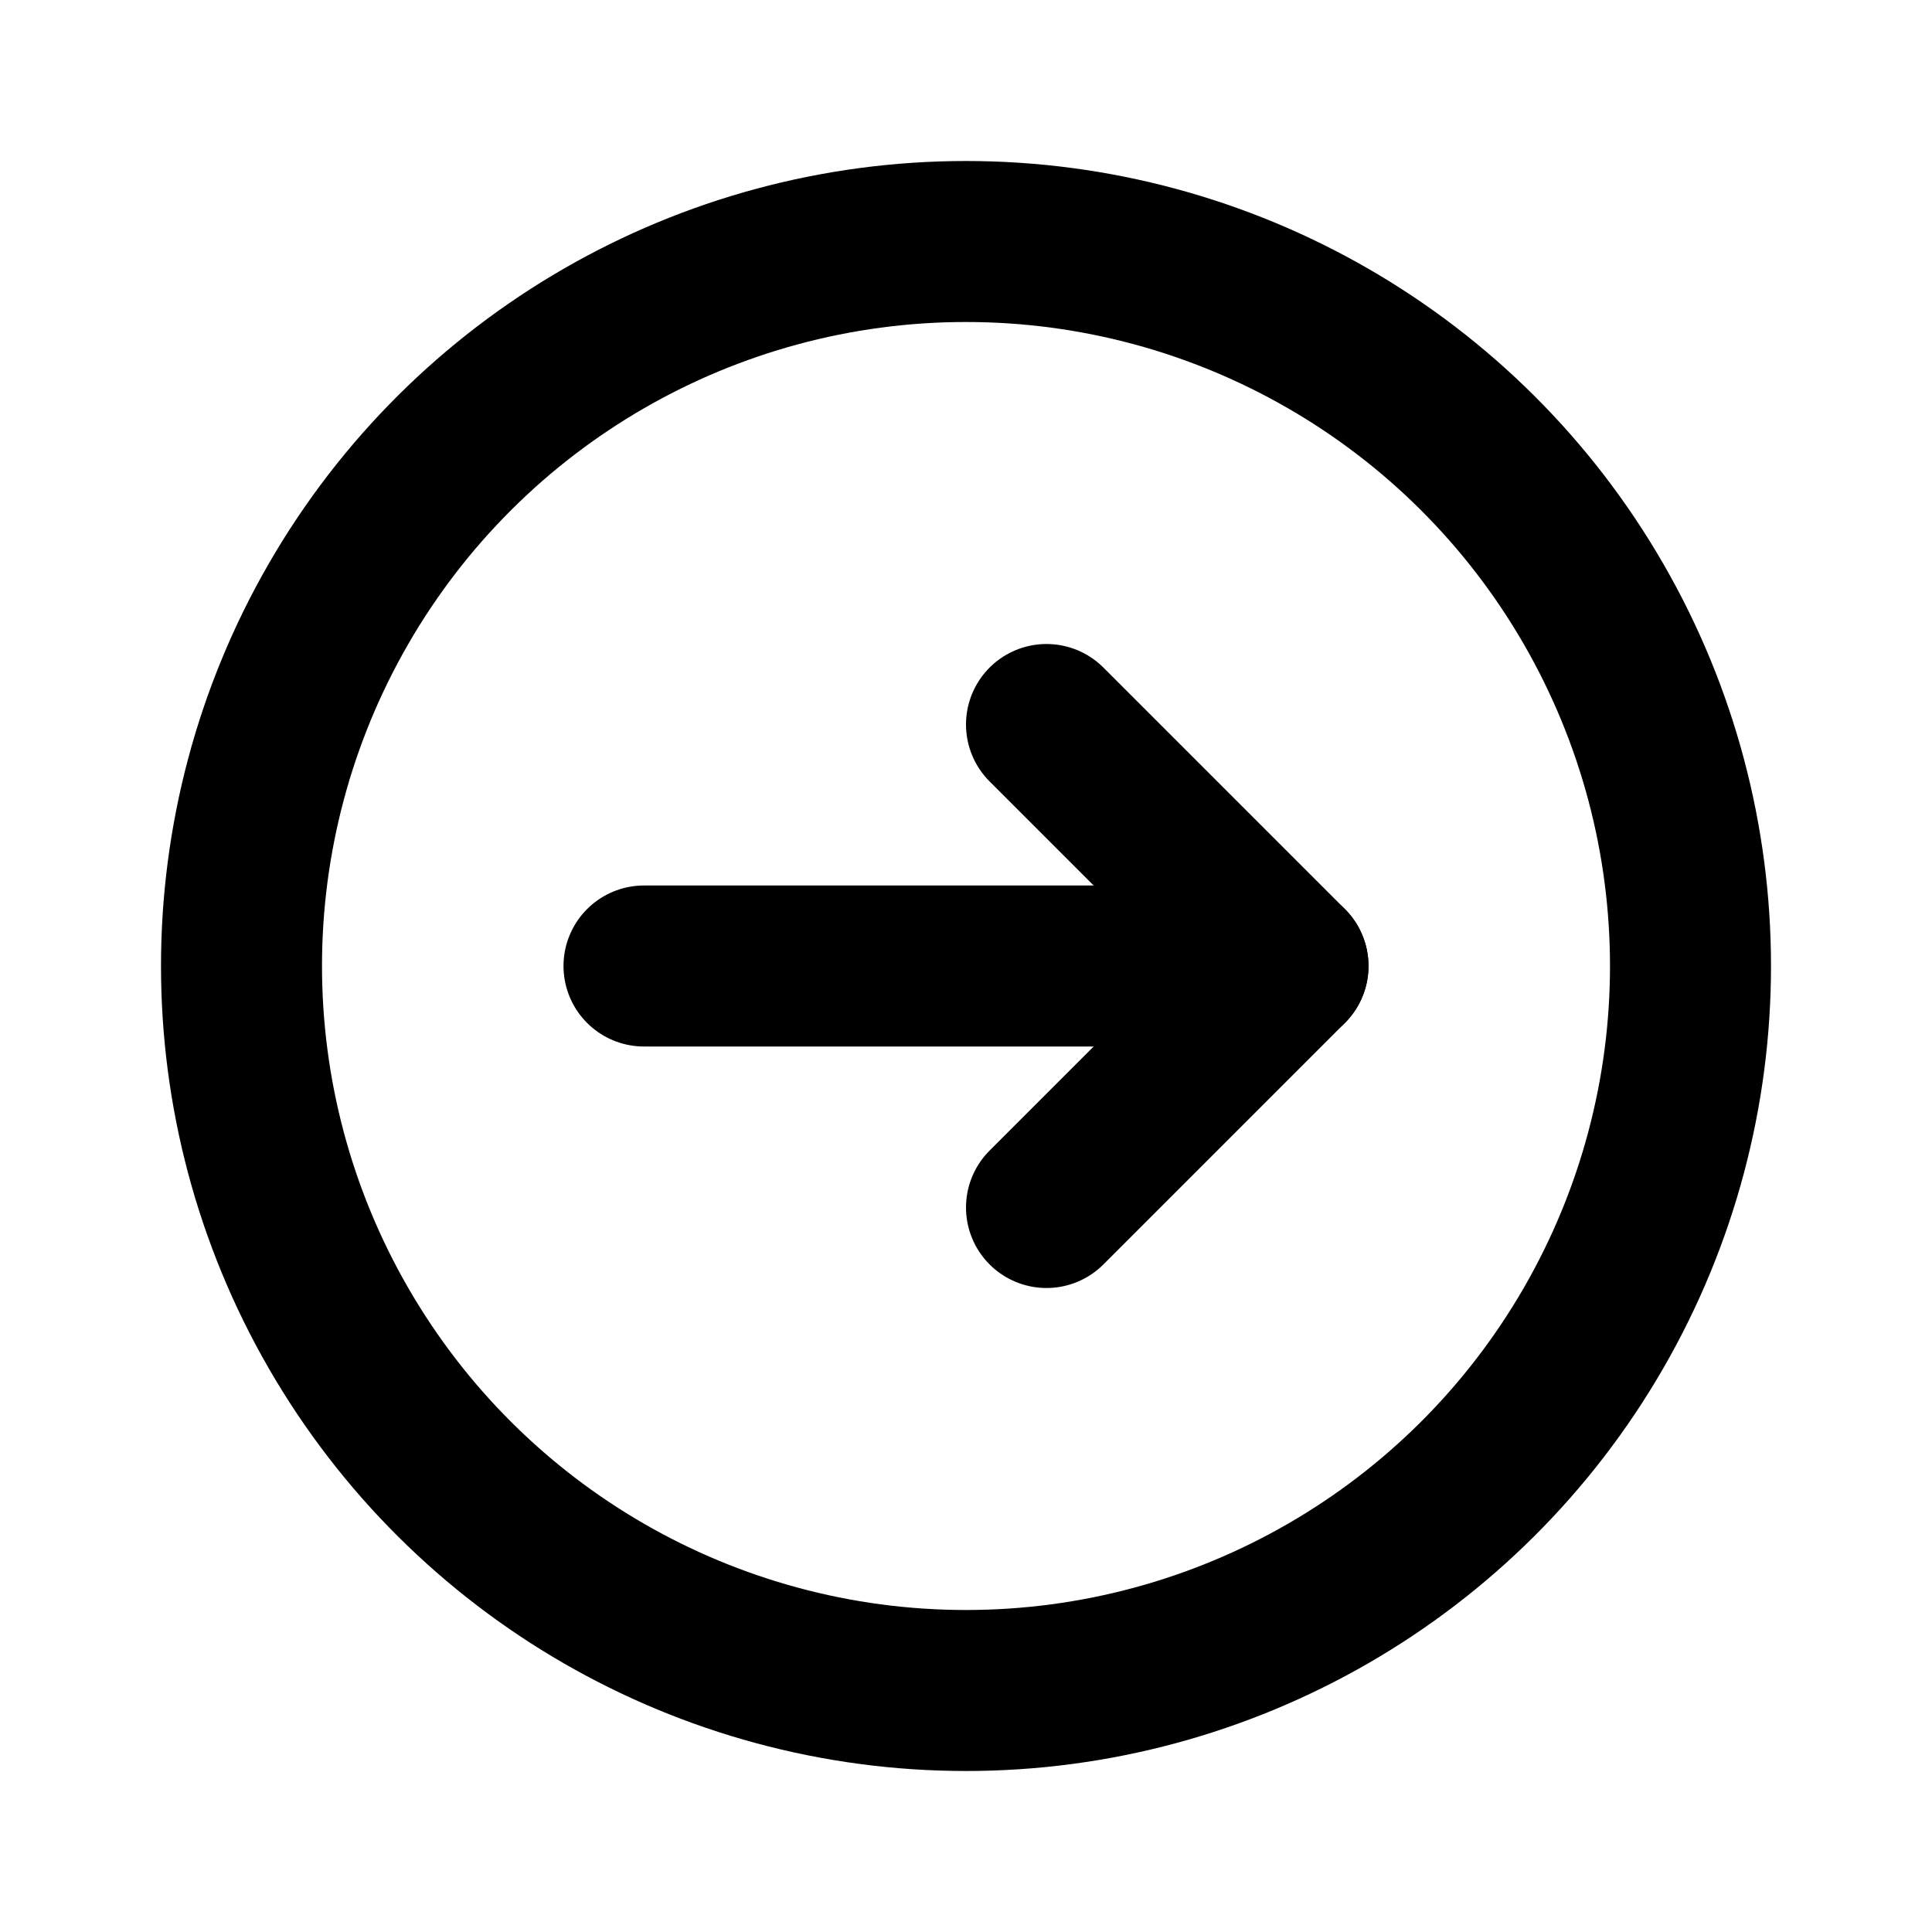 <svg
  width="24"
  height="24"
  viewBox="0 0 24 24"
  xmlns="http://www.w3.org/2000/svg"
  fill="none"
  stroke="currentColor"
  stroke-width="2"
  stroke-linecap="round"
  stroke-linejoin="round"
>
  <circle cx="12" cy="12" r="9" transform="rotate(90 12 12)" />
  <path d="M8 12h8" />
  <path d="M13 9l3 3-3 3" />
</svg>
